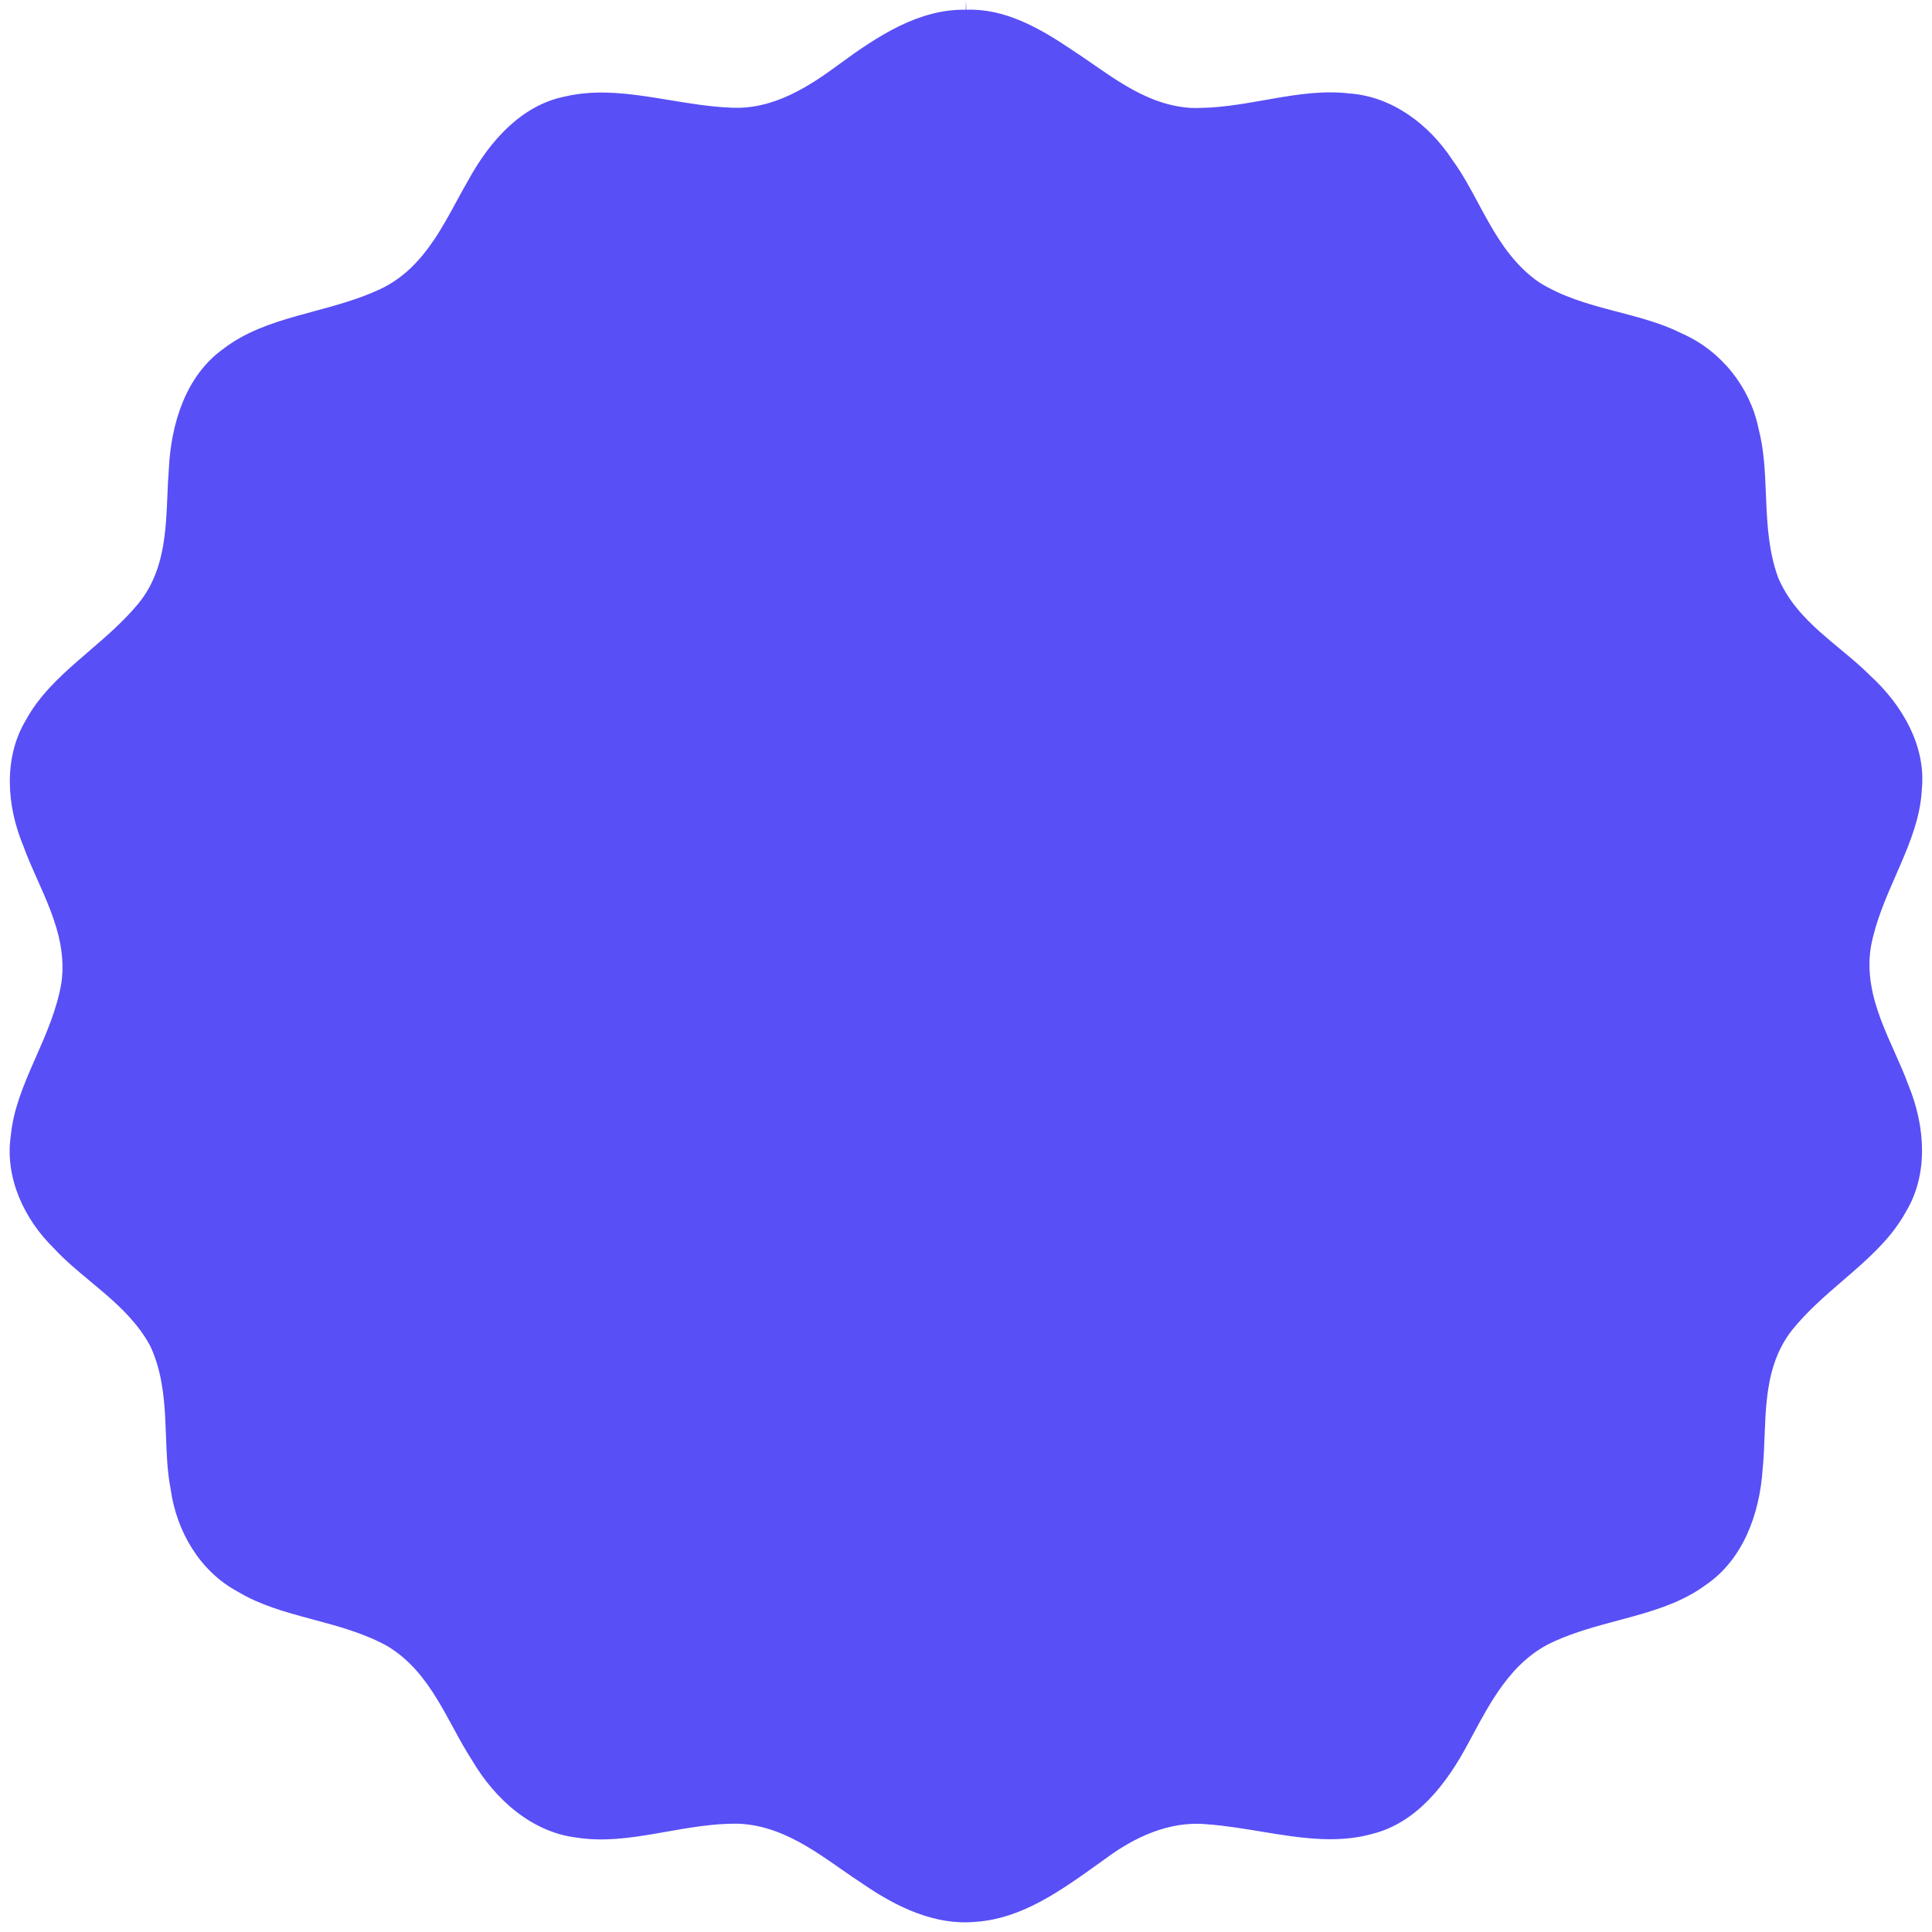 <svg width="500" height="500" viewBox="0 0 500 500" fill="#584ff6" xmlns="http://www.w3.org/2000/svg">
<path d="M146.198 24.981L146.236 24.973L146.275 24.965C153.079 23.381 159.939 23.878 167.087 24.92C169.048 25.206 171.05 25.538 173.08 25.874C178.295 26.737 183.69 27.63 189.021 27.857C200.093 28.52 209.547 22.27 217.21 16.6C227.229 9.244 237.895 2.285 249.933 2.523L249.983 0.023L250.083 2.521C259.893 2.13 268.944 7.162 277.414 12.905L277.438 12.922L277.462 12.937C279.242 14.085 281.008 15.311 282.829 16.574C283.3 16.901 283.774 17.23 284.253 17.561C286.562 19.156 288.956 20.775 291.443 22.236C296.418 25.16 301.908 27.543 308.182 27.924L308.223 27.926L308.264 27.927C314.81 28.109 321.243 26.973 327.383 25.889C328.021 25.776 328.657 25.664 329.289 25.554C336.103 24.367 342.595 23.406 349.144 24.18L349.202 24.187L349.26 24.191C360.247 24.97 369.833 32.174 375.854 41.361L375.888 41.414L375.926 41.465C378.417 44.877 380.403 48.572 382.481 52.438C383.409 54.165 384.356 55.926 385.374 57.711C388.584 63.339 392.387 68.937 398.255 73.022L398.308 73.058L398.363 73.093C404.287 76.777 410.874 78.653 417.176 80.318C417.721 80.461 418.262 80.603 418.801 80.745C424.616 82.27 430.134 83.718 435.197 86.273L435.257 86.303L435.317 86.33C445.453 90.787 452.888 100.187 455.083 110.819L455.097 110.884L455.114 110.949C456.548 116.398 456.778 122.037 457.021 127.989C457.042 128.509 457.063 129.03 457.086 129.555C457.357 135.975 457.768 142.726 460.097 149.251L460.117 149.307L460.14 149.362C462.56 155.24 466.709 159.692 471.062 163.583C472.748 165.09 474.51 166.551 476.228 167.975C476.72 168.383 477.208 168.787 477.69 169.189C479.88 171.017 481.969 172.812 483.863 174.711L483.904 174.753L483.948 174.793C492.411 182.517 498.433 193.121 497.38 204.153L497.374 204.21L497.372 204.267C497.036 211.071 494.606 217.378 491.754 223.975C491.4 224.793 491.039 225.618 490.674 226.449C488.158 232.191 485.51 238.236 484.25 244.676L484.246 244.7L484.242 244.723C483.029 251.607 484.566 258.005 486.79 263.936C487.859 266.786 489.112 269.591 490.322 272.299L490.462 272.613C491.727 275.447 492.938 278.176 493.925 280.896L493.941 280.942L493.96 280.987C498.285 291.602 499.089 303.873 493.282 313.534L493.256 313.577L493.232 313.622C489.948 319.621 485.041 324.339 479.615 329.081C478.751 329.837 477.871 330.595 476.983 331.36C472.393 335.313 467.592 339.449 463.684 344.342L463.67 344.358L463.658 344.375C459.452 349.826 457.922 356.064 457.256 362.198C456.923 365.261 456.8 368.36 456.687 371.346L456.677 371.602C456.567 374.526 456.46 377.335 456.184 380.049L456.18 380.094L456.177 380.138C455.411 391.823 451.077 403.657 441.416 410.203L441.377 410.229L441.339 410.257C435.955 414.207 429.688 416.352 422.942 418.238C421.587 418.617 420.205 418.986 418.808 419.36C413.385 420.811 407.728 422.325 402.47 424.68C396.56 427.255 392.249 431.513 388.79 436.238C385.864 440.236 383.459 444.7 381.226 448.846C380.842 449.558 380.464 450.261 380.088 450.95L380.081 450.964L380.074 450.978C374.471 461.583 366.746 471.65 355.269 474.576L355.241 474.583L355.213 474.591C348.432 476.487 341.527 476.199 334.341 475.239C331.815 474.902 329.191 474.468 326.525 474.027C321.835 473.251 317.011 472.453 312.346 472.119C302.489 471.168 293.441 475.605 286.252 480.906C285.69 481.308 285.129 481.711 284.568 482.113C274.454 489.373 264.473 496.536 252.495 497.37L252.467 497.372L252.438 497.375C242.085 498.335 232.151 493.637 223.357 487.585L223.327 487.564L223.296 487.544C221.422 486.334 219.562 485.035 217.644 483.696C217.166 483.362 216.683 483.025 216.196 482.687C213.782 481.009 211.277 479.305 208.673 477.774C203.463 474.711 197.706 472.244 191.111 471.971L191.076 471.969L191.041 471.969C184.709 471.883 178.449 472.99 172.466 474.048C171.496 474.22 170.533 474.39 169.578 474.553C162.621 475.746 155.989 476.618 149.321 475.578L149.276 475.571L149.232 475.566C137.57 474.174 128.063 465.607 122.127 455.492L122.098 455.442L122.067 455.394C120.521 453.018 119.113 450.472 117.672 447.822C117.517 447.536 117.361 447.249 117.204 446.96C115.925 444.602 114.606 442.172 113.176 439.828C109.96 434.553 106.036 429.46 100.168 425.959L100.126 425.933L100.082 425.91C94.03 422.616 87.403 420.84 81.109 419.152C80.801 419.07 80.493 418.987 80.187 418.905C73.512 417.111 67.225 415.332 61.637 411.975L61.584 411.944L61.529 411.914C51.782 406.699 45.709 396.385 44.191 385.537L44.182 385.469L44.169 385.402C43.299 380.97 43.133 376.458 42.959 371.723C42.906 370.274 42.851 368.804 42.776 367.309C42.462 361.069 41.77 354.565 38.904 348.388L38.871 348.316L38.833 348.246C35.802 342.672 31.368 338.404 26.894 334.565C25.679 333.522 24.472 332.519 23.283 331.531C19.993 328.796 16.845 326.18 14.066 323.175L14.022 323.128L13.977 323.083C6.088 315.383 1.246 304.614 2.785 293.988L2.794 293.929L2.8 293.87C3.437 287.266 5.967 281.144 8.792 274.697C8.98 274.269 9.169 273.839 9.359 273.408C11.978 267.455 14.743 261.169 15.889 254.378L15.895 254.343L15.9 254.307C16.839 247.592 15.25 241.367 13.048 235.59C12.018 232.889 10.831 230.228 9.682 227.653C9.604 227.477 9.525 227.301 9.447 227.126C8.214 224.361 7.038 221.691 6.074 219.026L6.054 218.971L6.032 218.917C1.641 208.34 0.903 196.054 6.687 186.374L6.712 186.333L6.735 186.29C9.957 180.392 14.755 175.736 20.078 171.078C21.032 170.244 22.006 169.407 22.99 168.561C27.4 164.771 32.007 160.812 35.818 156.192L35.825 156.184C40.056 151.01 41.758 145.008 42.546 139.055C42.94 136.082 43.111 133.074 43.24 130.161C43.269 129.509 43.296 128.865 43.322 128.226C43.416 125.974 43.506 123.797 43.676 121.662L43.679 121.621L43.681 121.581C44.248 109.554 48.092 97.213 57.832 90.259L57.865 90.235L57.899 90.21C63.435 85.971 69.957 83.71 76.995 81.724C78.358 81.34 79.748 80.964 81.153 80.585C86.863 79.041 92.828 77.429 98.335 74.856C104.534 71.962 108.84 67.24 112.285 62.131C114.479 58.879 116.447 55.256 118.313 51.819C119.301 50.001 120.261 48.234 121.211 46.602L121.226 46.575L121.241 46.548C126.794 36.443 134.99 27.223 146.198 24.981Z" stroke="#FDE694" stroke-width="0"/>
</svg>
